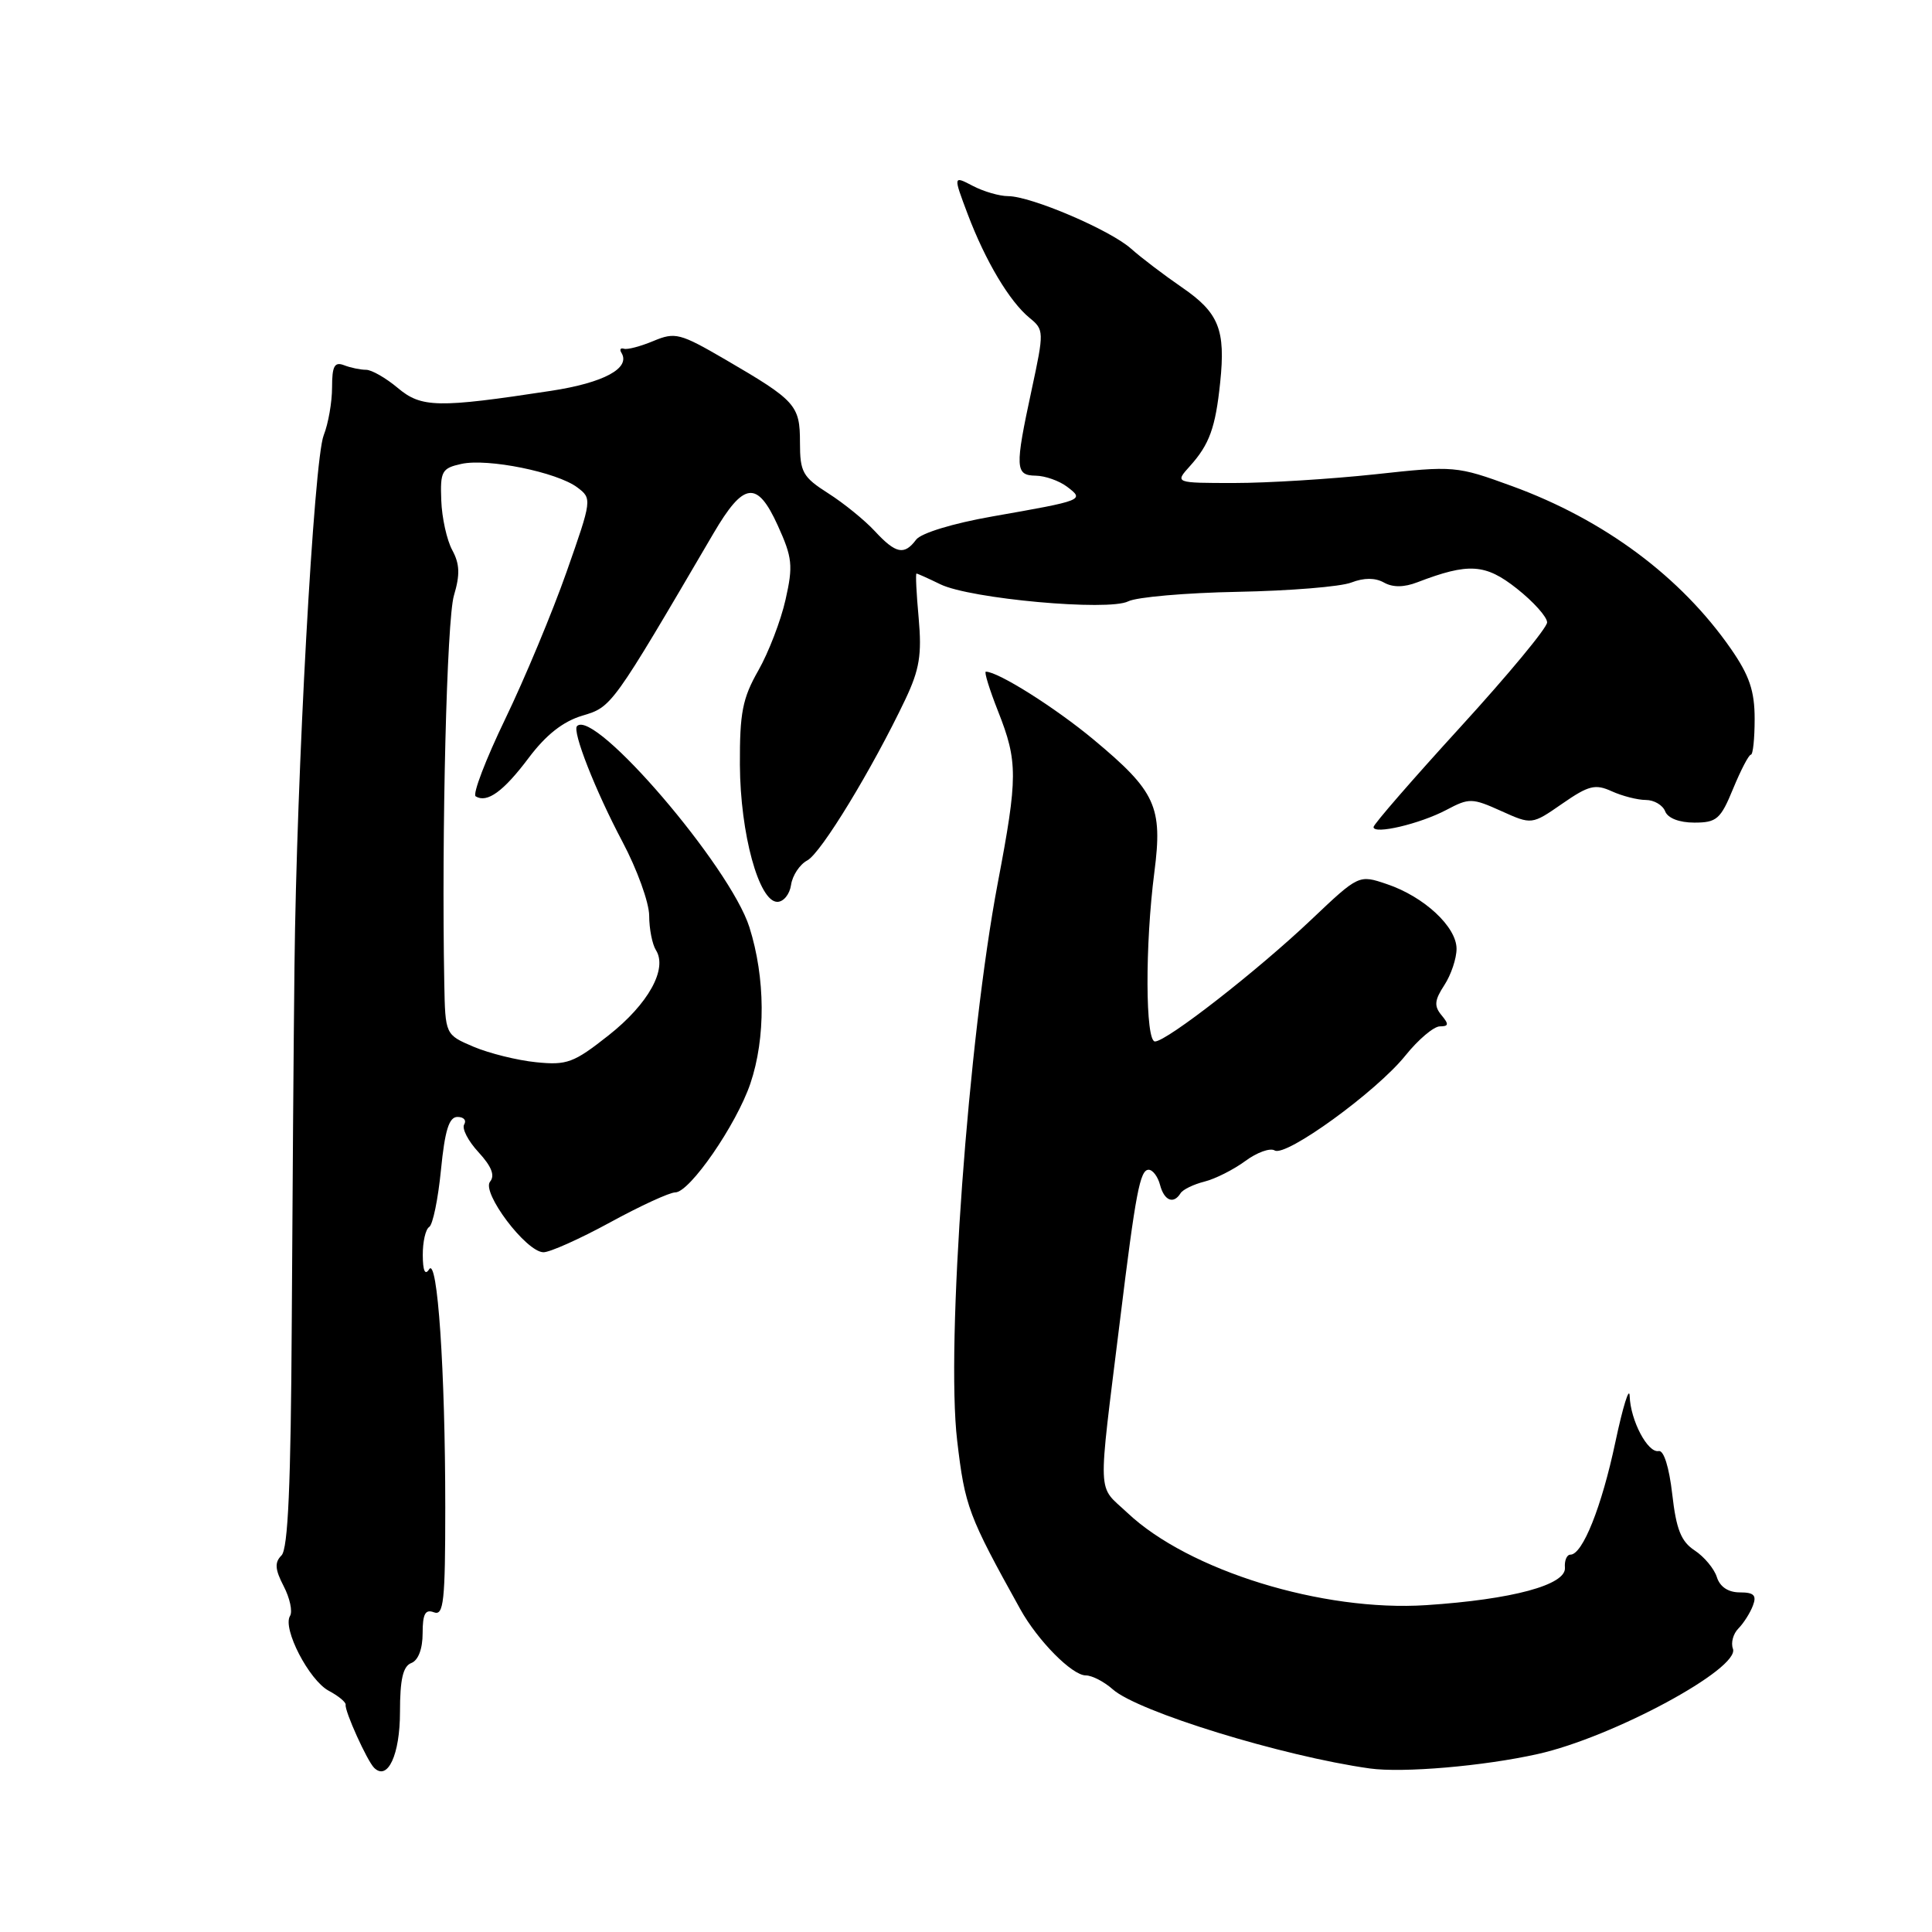 <?xml version="1.0" encoding="UTF-8" standalone="no"?>
<!DOCTYPE svg PUBLIC "-//W3C//DTD SVG 1.1//EN" "http://www.w3.org/Graphics/SVG/1.1/DTD/svg11.dtd" >
<svg xmlns="http://www.w3.org/2000/svg" xmlns:xlink="http://www.w3.org/1999/xlink" version="1.1" viewBox="0 0 256 256">
 <g >
 <path fill="currentColor"
d=" M 53.00 226.85 C 53.00 222.52 53.40 220.78 54.50 220.36 C 55.42 220.01 56.00 218.49 56.00 216.42 C 56.00 213.85 56.35 213.20 57.50 213.64 C 58.79 214.13 59.00 212.20 59.00 199.76 C 59.00 181.60 57.97 166.44 56.86 168.19 C 56.32 169.04 56.03 168.39 56.02 166.31 C 56.01 164.55 56.39 162.88 56.87 162.58 C 57.35 162.29 58.05 158.88 58.43 155.02 C 58.95 149.76 59.50 148.00 60.62 148.00 C 61.44 148.00 61.84 148.44 61.51 148.99 C 61.17 149.53 62.03 151.19 63.41 152.68 C 65.13 154.55 65.61 155.76 64.94 156.57 C 63.76 157.99 69.70 165.88 72.00 165.93 C 72.83 165.95 76.79 164.18 80.81 161.99 C 84.83 159.79 88.73 158.00 89.47 158.00 C 91.39 158.00 97.57 149.04 99.43 143.57 C 101.47 137.53 101.42 129.57 99.30 122.86 C 96.75 114.82 78.79 93.87 76.46 96.21 C 75.79 96.88 78.89 104.76 82.47 111.52 C 84.41 115.17 86.01 119.59 86.02 121.33 C 86.02 123.07 86.43 125.13 86.91 125.89 C 88.49 128.38 85.91 133.03 80.65 137.18 C 76.03 140.83 75.13 141.17 71.03 140.75 C 68.54 140.50 64.81 139.57 62.75 138.70 C 59.00 137.10 59.00 137.10 58.87 130.30 C 58.50 110.31 59.20 82.05 60.15 78.90 C 60.97 76.15 60.92 74.73 59.93 72.90 C 59.21 71.58 58.55 68.61 58.47 66.30 C 58.32 62.44 58.55 62.04 61.13 61.47 C 64.62 60.70 73.80 62.56 76.49 64.58 C 78.46 66.06 78.45 66.18 75.07 75.79 C 73.19 81.13 69.54 89.89 66.95 95.26 C 64.36 100.63 62.59 105.25 63.03 105.52 C 64.54 106.45 66.72 104.87 70.05 100.43 C 72.34 97.38 74.59 95.60 77.16 94.83 C 81.08 93.66 81.04 93.72 94.53 70.69 C 98.55 63.83 100.32 63.61 103.06 69.63 C 104.99 73.88 105.11 74.94 104.09 79.45 C 103.47 82.23 101.84 86.46 100.48 88.85 C 98.38 92.53 98.01 94.47 98.04 101.35 C 98.09 110.47 100.56 119.50 103.00 119.50 C 103.83 119.50 104.64 118.49 104.82 117.25 C 105.00 116.01 105.96 114.55 106.97 114.01 C 108.80 113.04 115.59 101.87 119.97 92.66 C 121.84 88.71 122.16 86.75 121.73 81.91 C 121.43 78.66 121.30 76.00 121.44 76.00 C 121.58 76.00 123.00 76.64 124.60 77.42 C 128.55 79.35 146.88 81.01 149.50 79.68 C 150.60 79.12 157.12 78.55 164.00 78.42 C 170.88 78.29 177.65 77.74 179.05 77.19 C 180.74 76.54 182.21 76.54 183.38 77.19 C 184.55 77.85 186.04 77.84 187.82 77.15 C 194.61 74.55 196.82 74.69 201.00 78.00 C 203.20 79.74 205.00 81.75 205.00 82.47 C 205.00 83.19 199.82 89.43 193.50 96.35 C 187.18 103.27 182.00 109.23 182.00 109.59 C 182.00 110.62 188.16 109.17 191.67 107.31 C 194.67 105.72 195.07 105.73 198.91 107.46 C 202.97 109.29 202.97 109.29 207.01 106.49 C 210.50 104.07 211.38 103.85 213.57 104.85 C 214.96 105.48 216.99 106.00 218.08 106.00 C 219.17 106.00 220.32 106.68 220.64 107.50 C 220.99 108.41 222.50 109.00 224.51 109.00 C 227.47 109.00 227.99 108.55 229.65 104.50 C 230.67 102.03 231.72 100.01 232.00 100.00 C 232.28 100.00 232.50 97.86 232.50 95.25 C 232.50 91.55 231.80 89.50 229.36 85.98 C 222.72 76.42 212.57 68.87 200.35 64.41 C 192.99 61.73 192.72 61.70 182.19 62.85 C 176.31 63.48 167.93 64.00 163.58 64.00 C 155.65 64.00 155.65 64.00 157.68 61.75 C 160.26 58.88 161.06 56.66 161.68 50.68 C 162.41 43.69 161.51 41.44 156.63 38.09 C 154.23 36.44 151.19 34.13 149.86 32.94 C 147.07 30.46 136.63 26.00 133.58 25.99 C 132.44 25.99 130.33 25.38 128.90 24.63 C 126.30 23.27 126.30 23.27 128.23 28.39 C 130.58 34.60 133.77 39.95 136.42 42.12 C 138.35 43.70 138.36 43.92 136.70 51.64 C 134.46 62.04 134.51 62.99 137.25 63.03 C 138.49 63.05 140.36 63.71 141.40 64.50 C 143.72 66.26 143.63 66.30 131.50 68.43 C 126.27 69.35 122.04 70.64 121.39 71.51 C 119.82 73.61 118.70 73.38 115.92 70.38 C 114.59 68.94 111.81 66.68 109.75 65.37 C 106.36 63.21 106.00 62.56 106.00 58.64 C 106.00 53.69 105.46 53.09 96.09 47.63 C 90.11 44.15 89.46 43.98 86.59 45.18 C 84.89 45.89 83.13 46.36 82.68 46.21 C 82.22 46.07 82.07 46.30 82.34 46.74 C 83.60 48.78 80.02 50.72 73.00 51.79 C 58.00 54.08 55.84 54.04 52.70 51.40 C 51.13 50.08 49.24 49.00 48.51 49.00 C 47.77 49.00 46.45 48.73 45.58 48.39 C 44.32 47.91 44.00 48.51 44.00 51.33 C 44.00 53.28 43.50 56.14 42.89 57.68 C 41.59 60.96 39.30 102.56 39.02 128.00 C 38.91 137.62 38.75 158.87 38.66 175.20 C 38.54 196.76 38.17 205.23 37.30 206.10 C 36.37 207.03 36.43 207.94 37.59 210.18 C 38.41 211.76 38.79 213.53 38.43 214.12 C 37.40 215.78 40.95 222.63 43.55 224.03 C 44.85 224.72 45.86 225.56 45.80 225.89 C 45.65 226.71 48.64 233.31 49.57 234.24 C 51.37 236.03 53.00 232.51 53.00 226.85 Z  M 203.75 232.42 C 213.69 230.21 230.62 221.07 229.62 218.46 C 229.33 217.69 229.65 216.48 230.35 215.78 C 231.04 215.08 231.91 213.71 232.27 212.75 C 232.79 211.39 232.41 211.00 230.54 211.00 C 229.00 211.00 227.90 210.27 227.49 208.97 C 227.14 207.86 225.81 206.27 224.55 205.44 C 222.75 204.26 222.11 202.65 221.58 197.98 C 221.17 194.41 220.46 192.13 219.78 192.27 C 218.34 192.57 216.05 188.23 215.94 185.00 C 215.90 183.62 215.05 186.35 214.05 191.06 C 212.24 199.64 209.70 206.00 208.09 206.00 C 207.61 206.00 207.28 206.78 207.36 207.73 C 207.54 210.01 200.38 211.94 188.98 212.69 C 175.25 213.59 157.50 208.11 149.39 200.46 C 145.34 196.64 145.43 199.07 148.40 175.00 C 150.49 157.97 151.06 155.00 152.20 155.00 C 152.74 155.00 153.42 155.90 153.71 157.00 C 154.26 159.10 155.50 159.61 156.43 158.11 C 156.73 157.62 158.16 156.93 159.59 156.57 C 161.03 156.21 163.46 154.98 165.01 153.84 C 166.55 152.70 168.30 152.07 168.90 152.44 C 170.38 153.35 182.38 144.65 186.22 139.87 C 187.93 137.74 189.99 136.00 190.79 136.00 C 191.97 136.00 192.01 135.72 191.00 134.51 C 190.00 133.30 190.08 132.53 191.38 130.54 C 192.27 129.18 193.00 127.01 193.00 125.72 C 193.00 122.81 188.70 118.81 183.77 117.15 C 180.05 115.89 180.05 115.89 173.77 121.84 C 166.64 128.61 154.59 138.00 153.04 138.00 C 151.76 138.00 151.71 125.22 152.96 115.56 C 154.08 106.88 153.15 104.87 144.92 98.01 C 139.80 93.75 132.26 89.00 130.63 89.00 C 130.38 89.00 131.11 91.36 132.25 94.25 C 134.88 100.91 134.88 102.96 132.21 117.00 C 128.29 137.68 125.33 178.23 126.83 190.89 C 127.86 199.64 128.30 200.81 135.19 213.22 C 137.50 217.39 142.06 222.00 143.87 222.00 C 144.70 222.00 146.30 222.83 147.44 223.84 C 150.75 226.80 169.94 232.71 181.50 234.33 C 185.87 234.94 196.56 234.03 203.75 232.42 Z "/>
</g>
</svg>